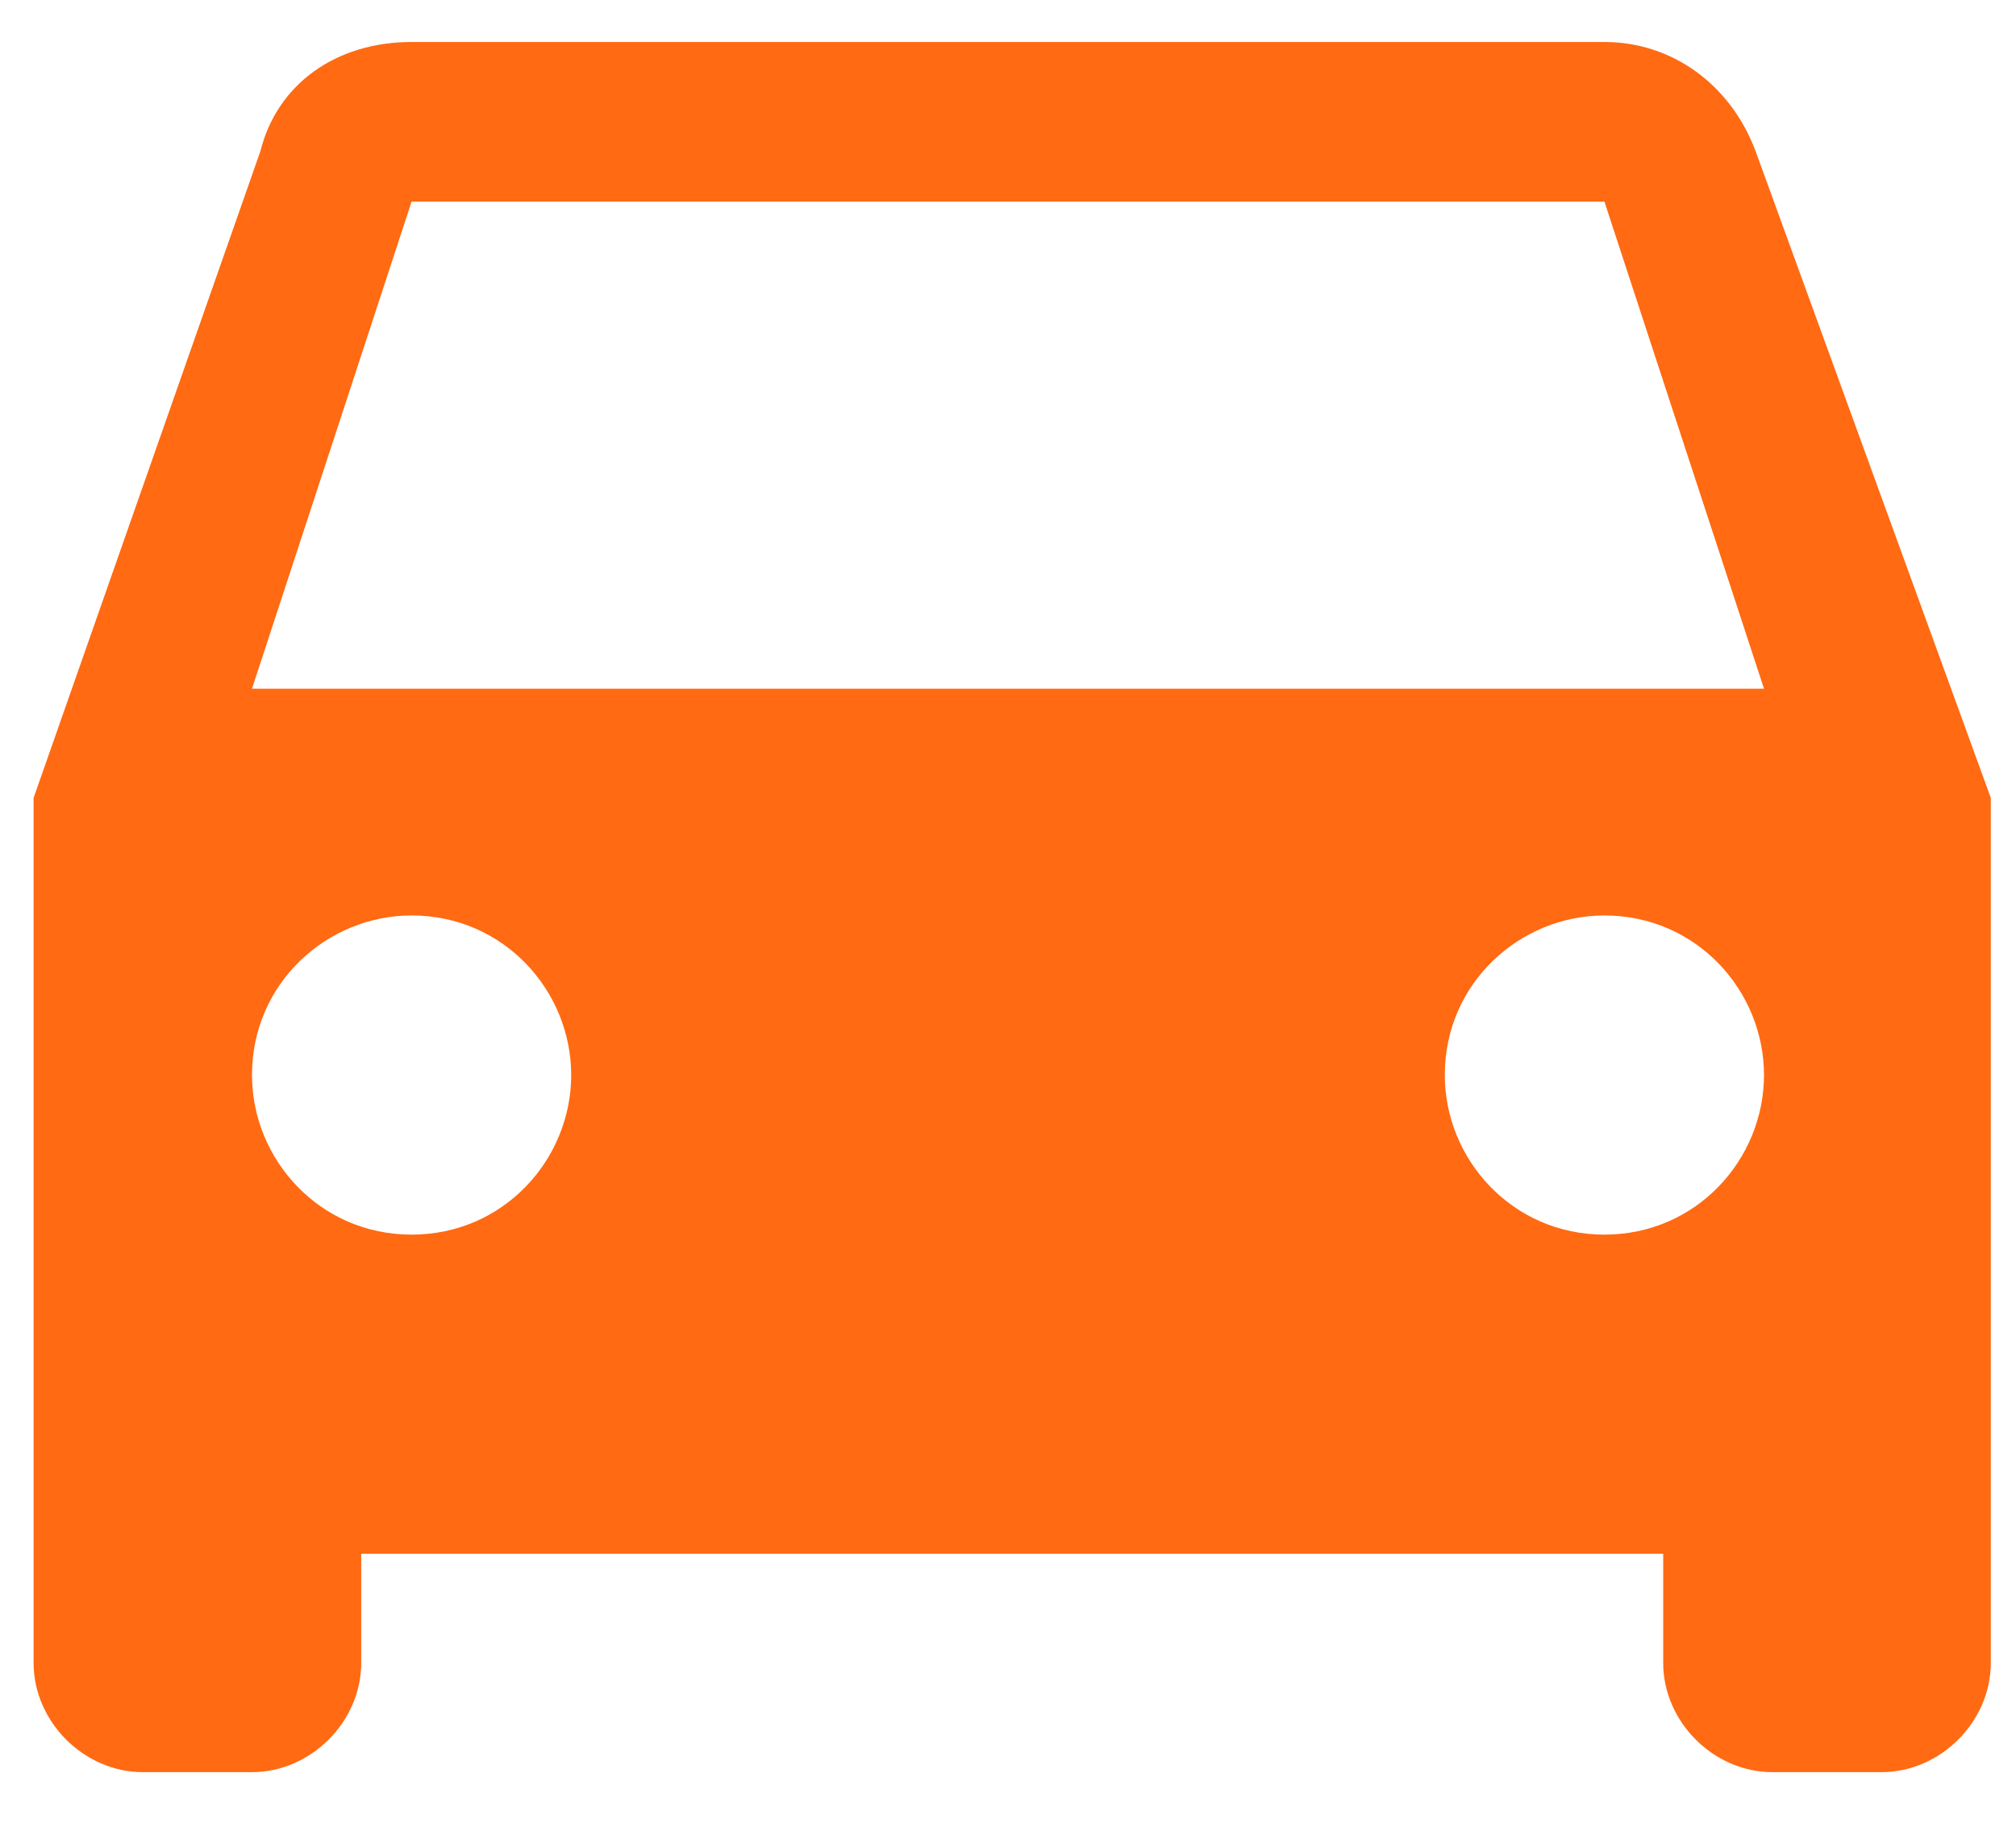 <?xml version="1.0" encoding="utf-8"?>
<!-- Generator: Adobe Illustrator 26.0.2, SVG Export Plug-In . SVG Version: 6.00 Build 0)  -->
<svg version="1.1" id="Layer_1" xmlns="http://www.w3.org/2000/svg" xmlns:xlink="http://www.w3.org/1999/xlink" x="0px" y="0px"
	 viewBox="0 0 24 22" style="enable-background:new 0 0 24 22;" xml:space="preserve">
<style type="text/css">
	.st0{fill:#FF6A13;}
</style>
<path class="st0" d="M20.9,1.8c-0.3-0.8-1-1.3-1.8-1.3H4.9C4,0.5,3.3,1,3.1,1.8L0.4,9.5v10.3c0,0.7,0.6,1.3,1.3,1.3H3
	c0.7,0,1.3-0.6,1.3-1.3v-1.3h15.5v1.3c0,0.7,0.6,1.3,1.3,1.3h1.3c0.7,0,1.3-0.6,1.3-1.3V9.5L20.9,1.8z M4.9,14.7
	c-1.1,0-1.9-0.9-1.9-1.9c0-1.1,0.9-1.9,1.9-1.9c1.1,0,1.9,0.9,1.9,1.9C6.8,13.8,6,14.7,4.9,14.7z M19.1,14.7c-1.1,0-1.9-0.9-1.9-1.9
	c0-1.1,0.9-1.9,1.9-1.9c1.1,0,1.9,0.9,1.9,1.9C21,13.8,20.2,14.7,19.1,14.7z M3,8.2l1.9-5.8h14.2L21,8.2H3z"/>
</svg>
